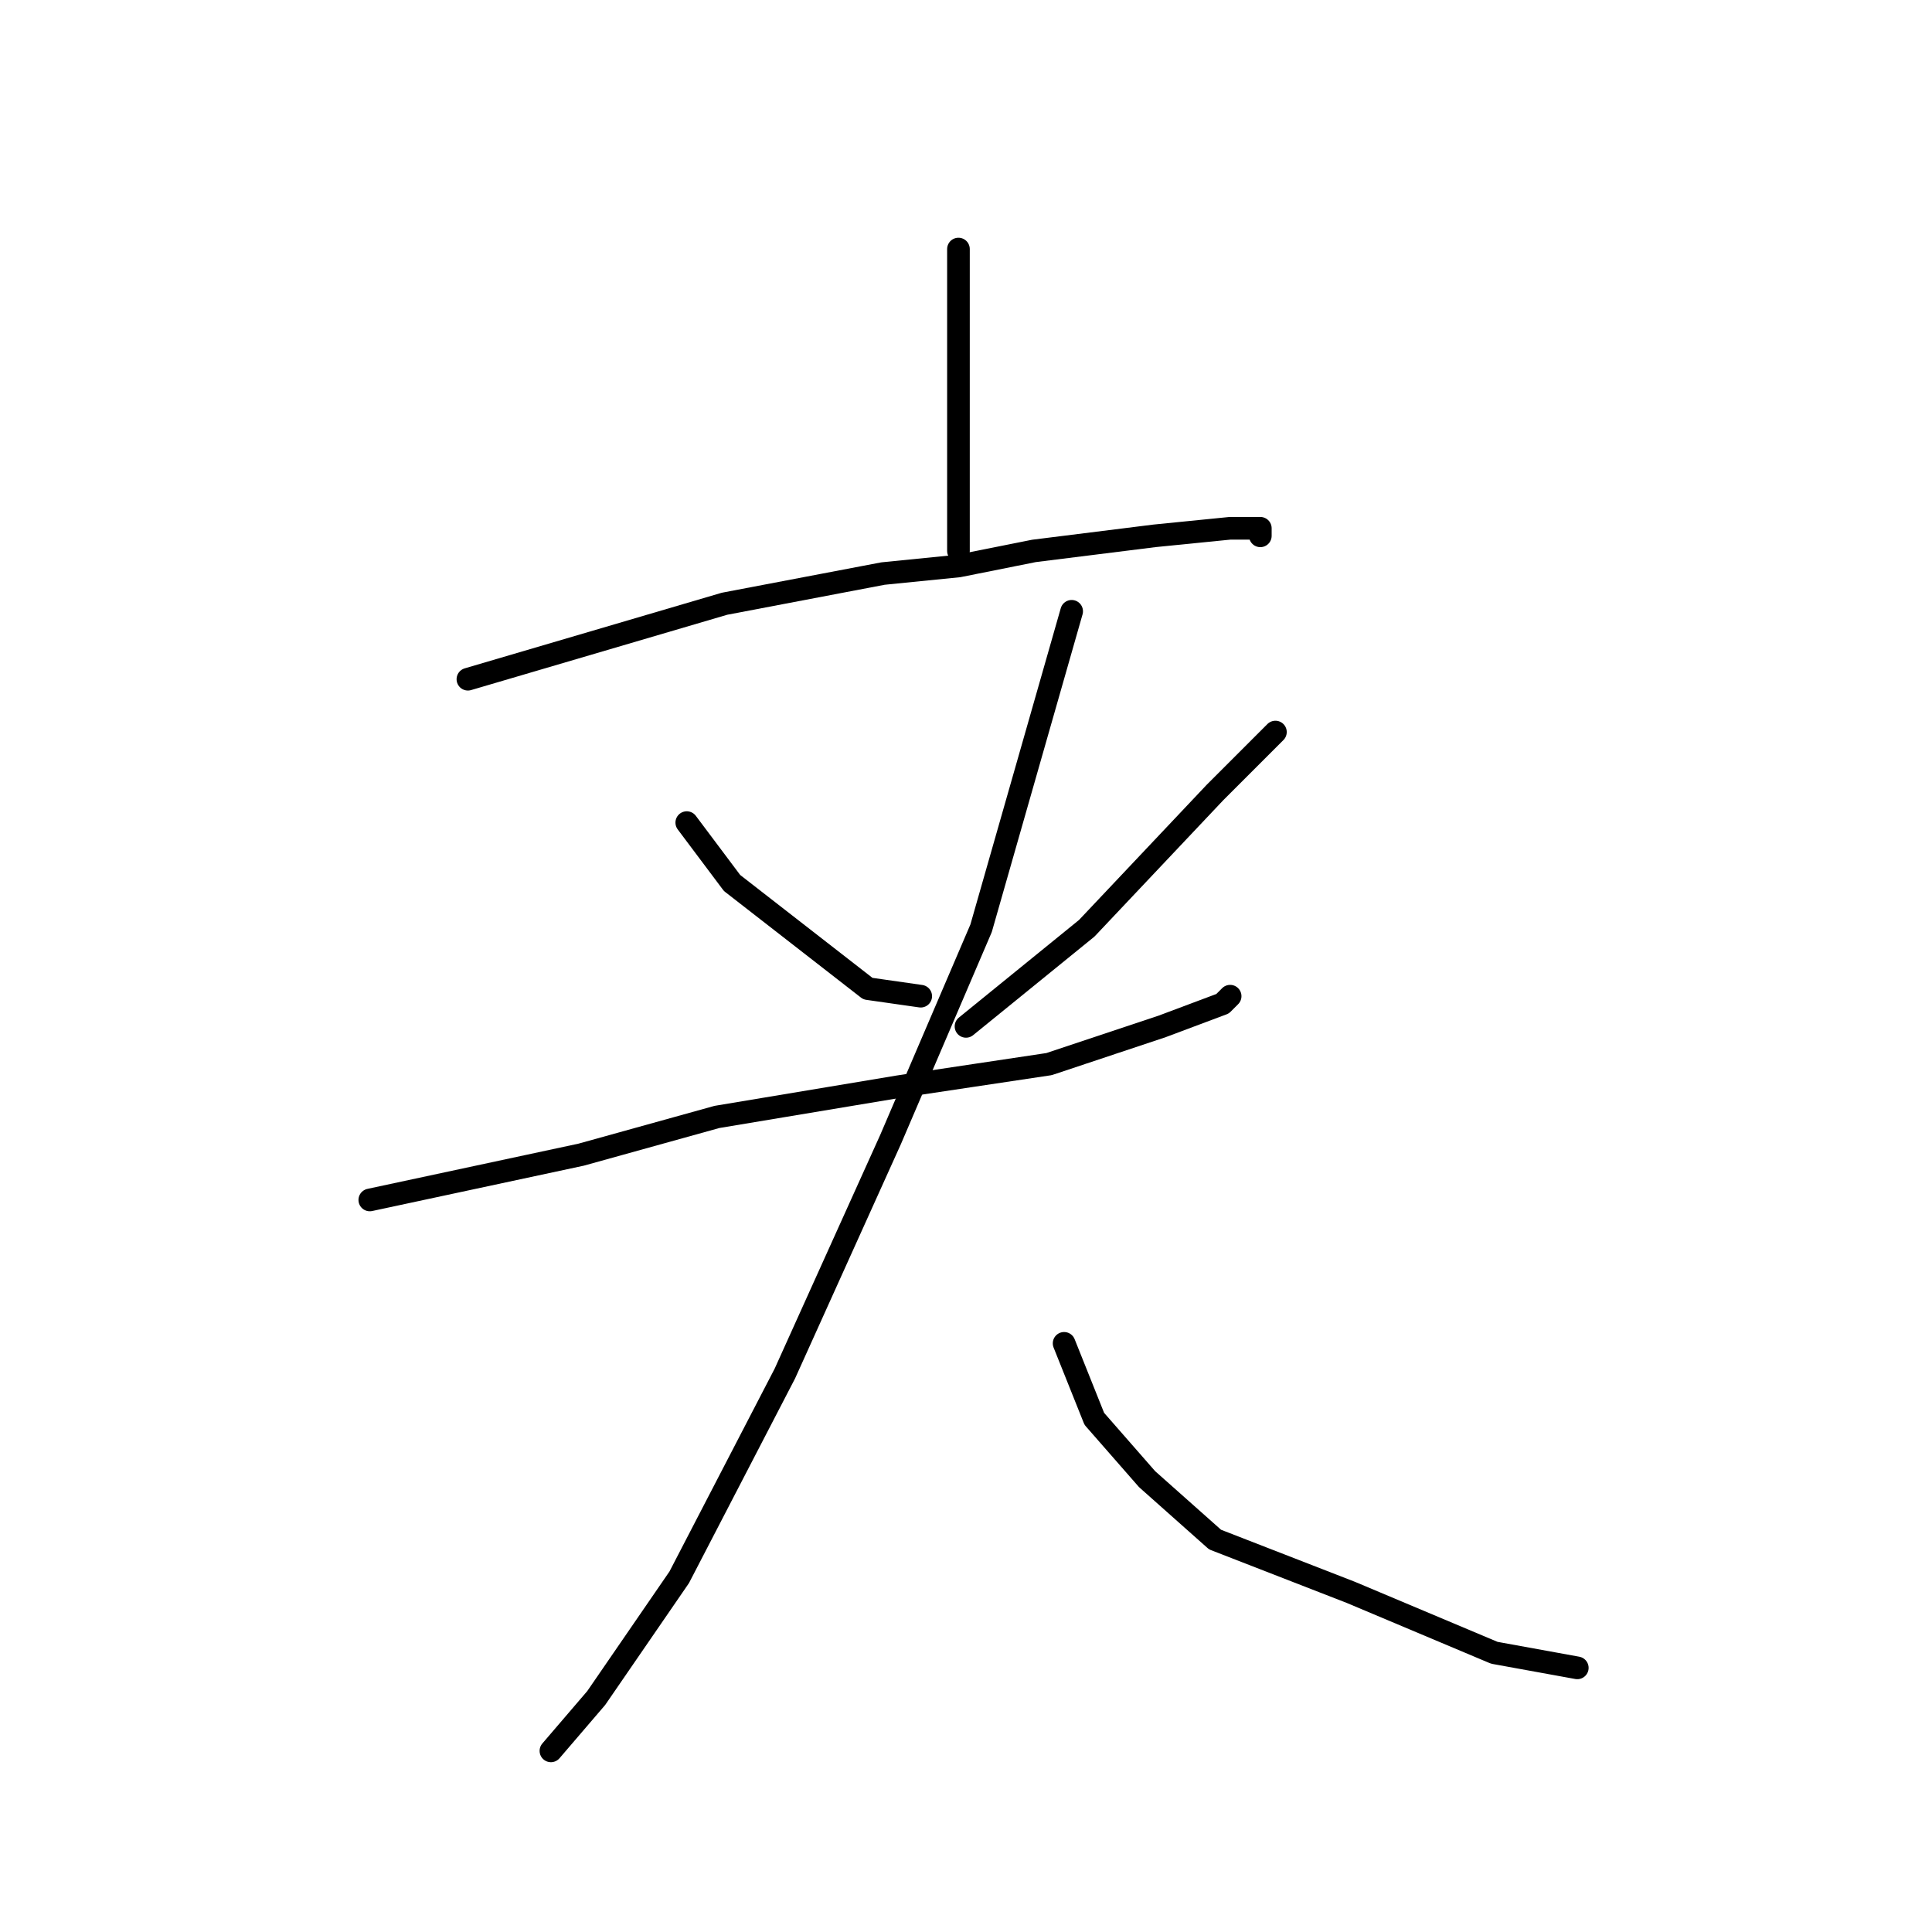 <?xml version="1.0" standalone="no"?>
    <svg width="256" height="256" xmlns="http://www.w3.org/2000/svg" version="1.1">
    <polyline stroke="black" stroke-width="3" stroke-linecap="round" fill="transparent" stroke-linejoin="round" points="127 33 127 37 127 41 127 50 127 54 127 64 127 73 127 73 " />
        <polyline stroke="black" stroke-width="3" stroke-linecap="round" fill="transparent" stroke-linejoin="round" points="62 90 79 85 96 80 117 76 127 75 137 73 153 71 163 70 167 70 167 71 167 71 " />
        <polyline stroke="black" stroke-width="3" stroke-linecap="round" fill="transparent" stroke-linejoin="round" points="91 109 94 113 97 117 115 131 122 132 122 132 " />
        <polyline stroke="black" stroke-width="3" stroke-linecap="round" fill="transparent" stroke-linejoin="round" points="169 97 165 101 161 105 144 123 128 136 128 136 " />
        <polyline stroke="black" stroke-width="3" stroke-linecap="round" fill="transparent" stroke-linejoin="round" points="49 159 63 156 77 153 95 148 119 144 139 141 154 136 162 133 163 132 163 132 " />
        <polyline stroke="black" stroke-width="3" stroke-linecap="round" fill="transparent" stroke-linejoin="round" points="142 81 136 102 130 123 118 151 104 182 90 209 79 225 73 232 73 232 " />
        <polyline stroke="black" stroke-width="3" stroke-linecap="round" fill="transparent" stroke-linejoin="round" points="141 178 143 183 145 188 152 196 161 204 179 211 198 219 209 221 209 221 " />
        </svg>